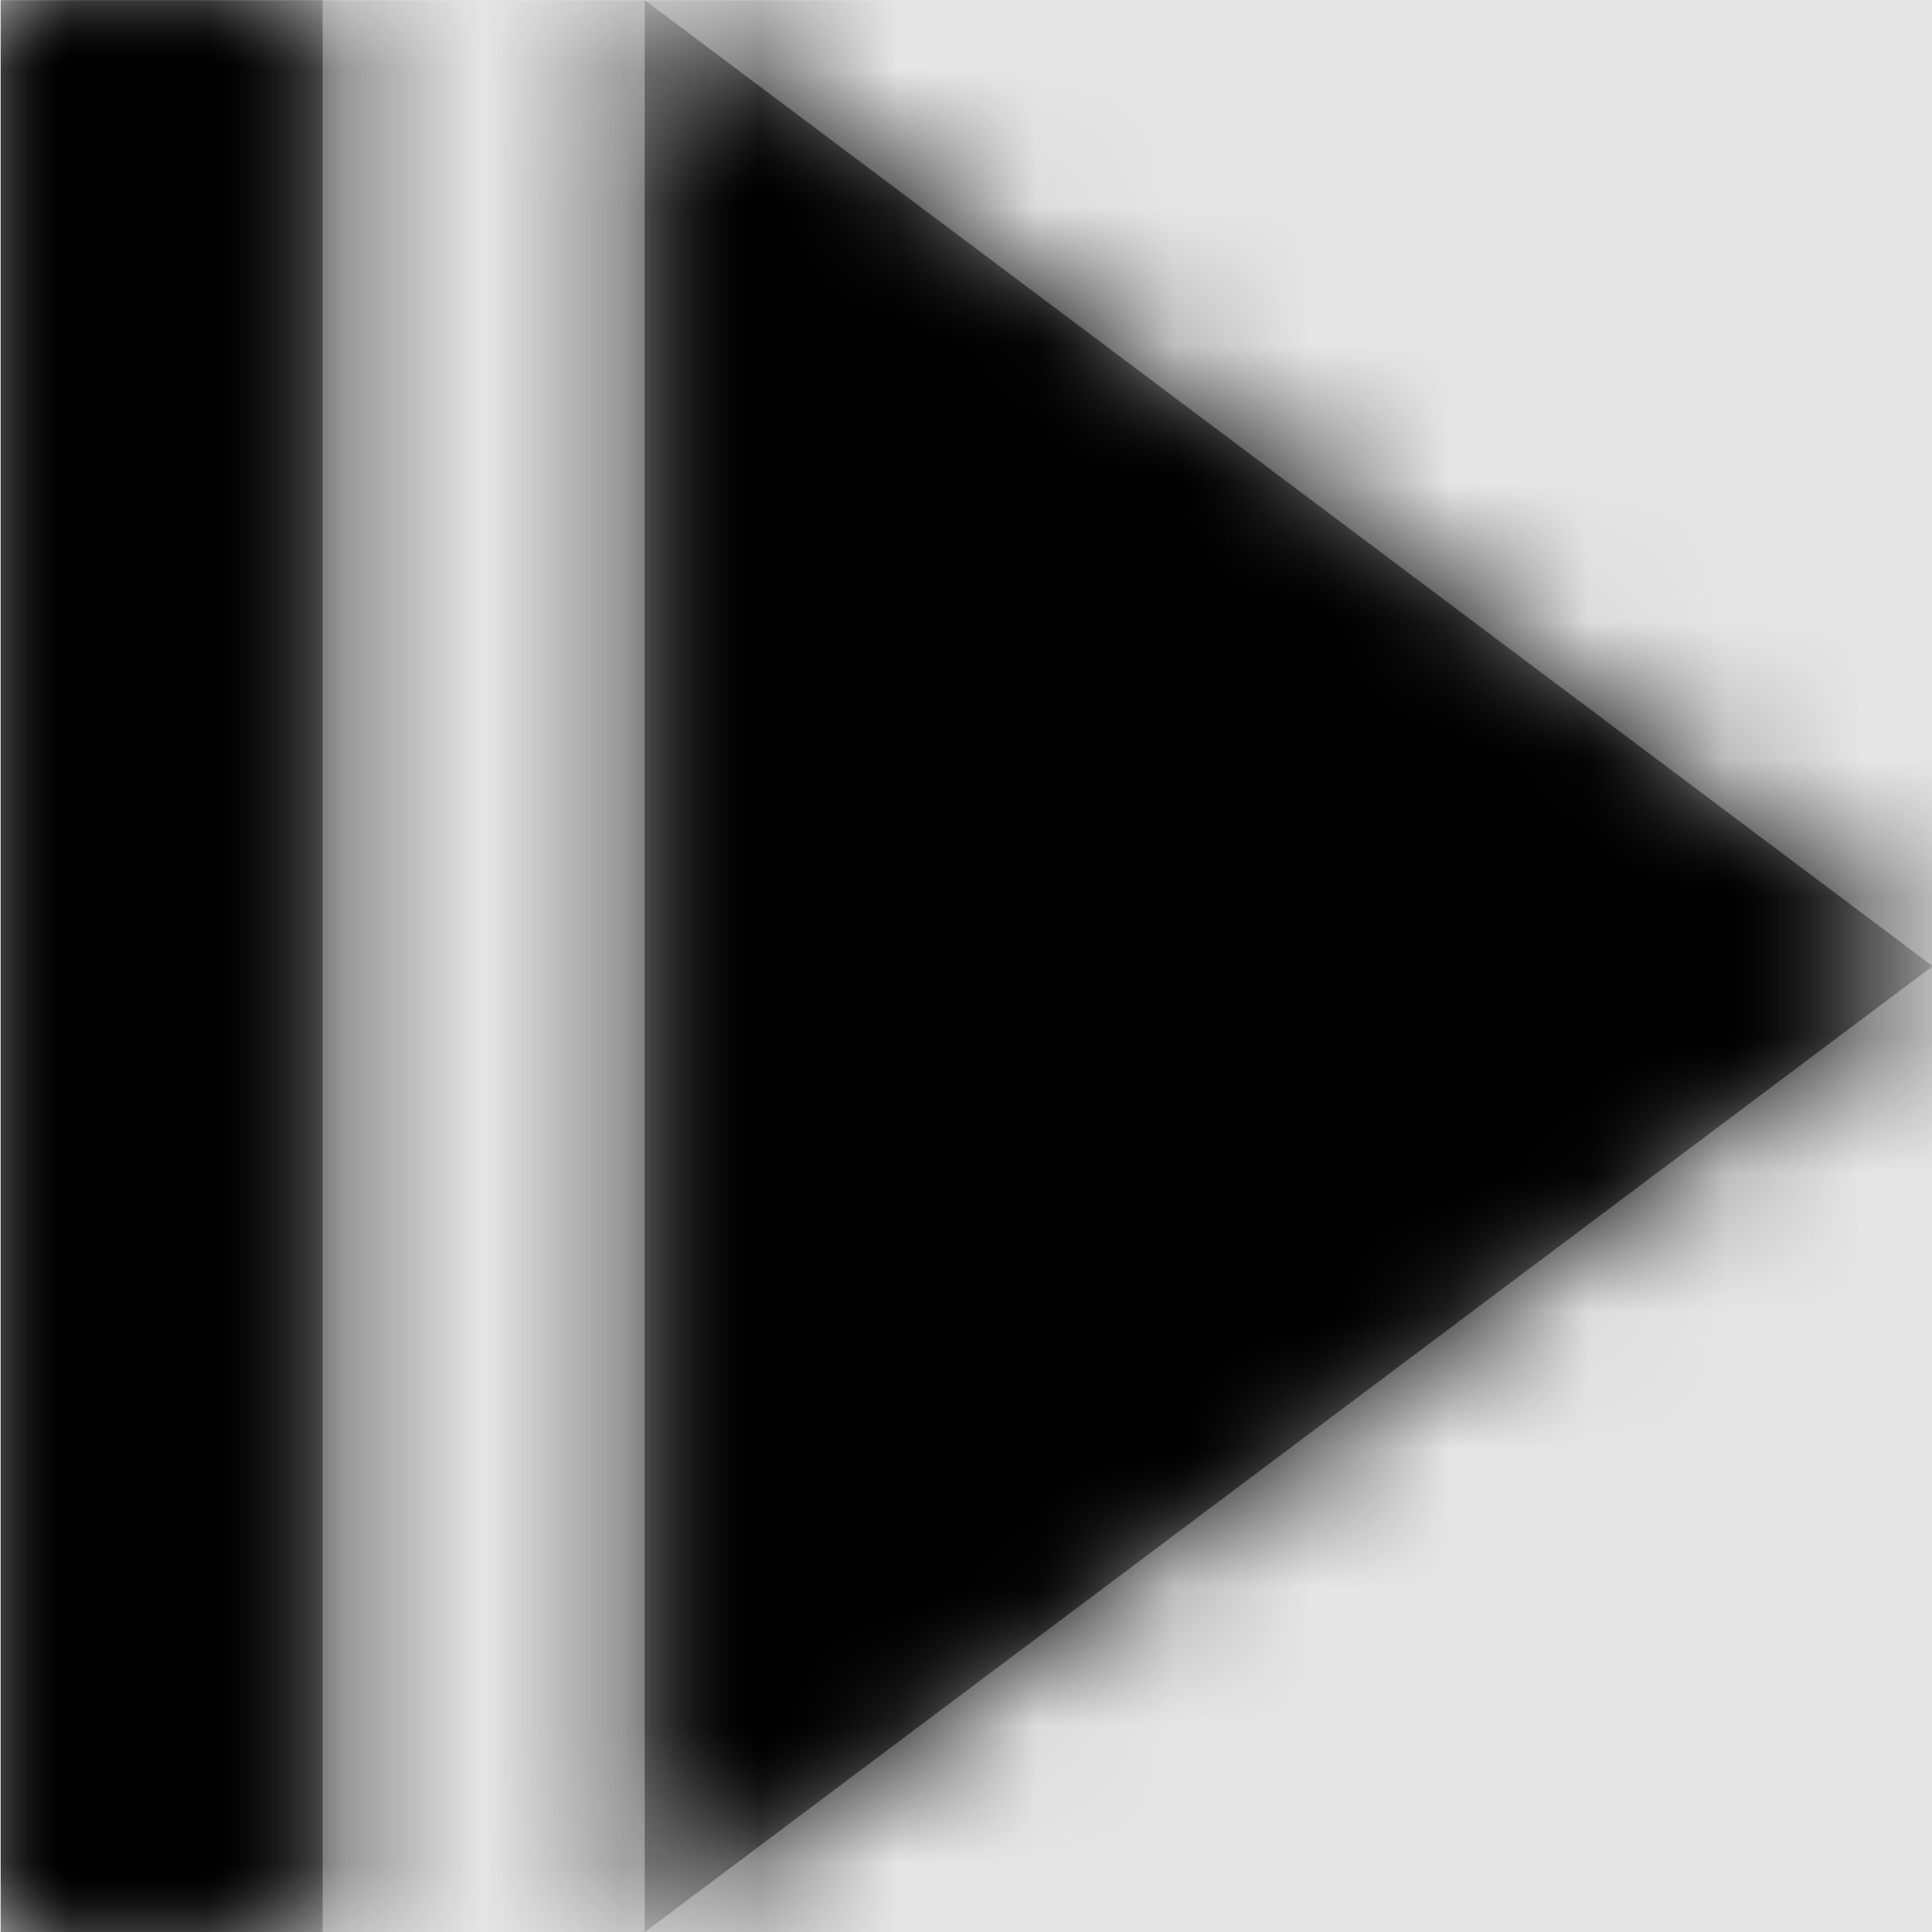 <svg width="1000" height="1000" viewBox="0 0 1000 1000" version="1.1" xmlns="http://www.w3.org/2000/svg" xmlns:xlink="http://www.w3.org/1999/xlink">
<title>play-resume-fill</title>
<desc>Created using Figma</desc>
<g id="Canvas" transform="matrix(71.429 0 0 71.429 -60928.6 -11000)">
<rect x="853" y="154" width="14" height="14" fill="#E5E5E5"/>
<g id="play-resume-fill">
<mask id="mask0_outline" mask-type="alpha">
<g id="Mask">
<use xlink:href="#path0_fill" transform="translate(853 154)" fill="#FFFFFF"/>
</g>
</mask>
<g id="Mask" mask="url(#mask0_outline)">
<use xlink:href="#path0_fill" transform="translate(853 154)"/>
</g>
<g id="&#226;&#134;&#170;&#240;&#159;&#142;&#168;Color" mask="url(#mask0_outline)">
<g id="Rectangle 3">
<use xlink:href="#path1_fill" transform="translate(853 154)"/>
</g>
</g>
</g>
</g>
<defs>
<path id="path0_fill" fill-rule="evenodd" d="M 0 0L 2.333 0L 2.333 14L 0 14L 0 0ZM 4.667 14L 14 7L 4.667 0L 4.667 14Z"/>
<path id="path1_fill" fill-rule="evenodd" d="M 0 0L 14 0L 14 14L 0 14L 0 0Z"/>
</defs>
</svg>
